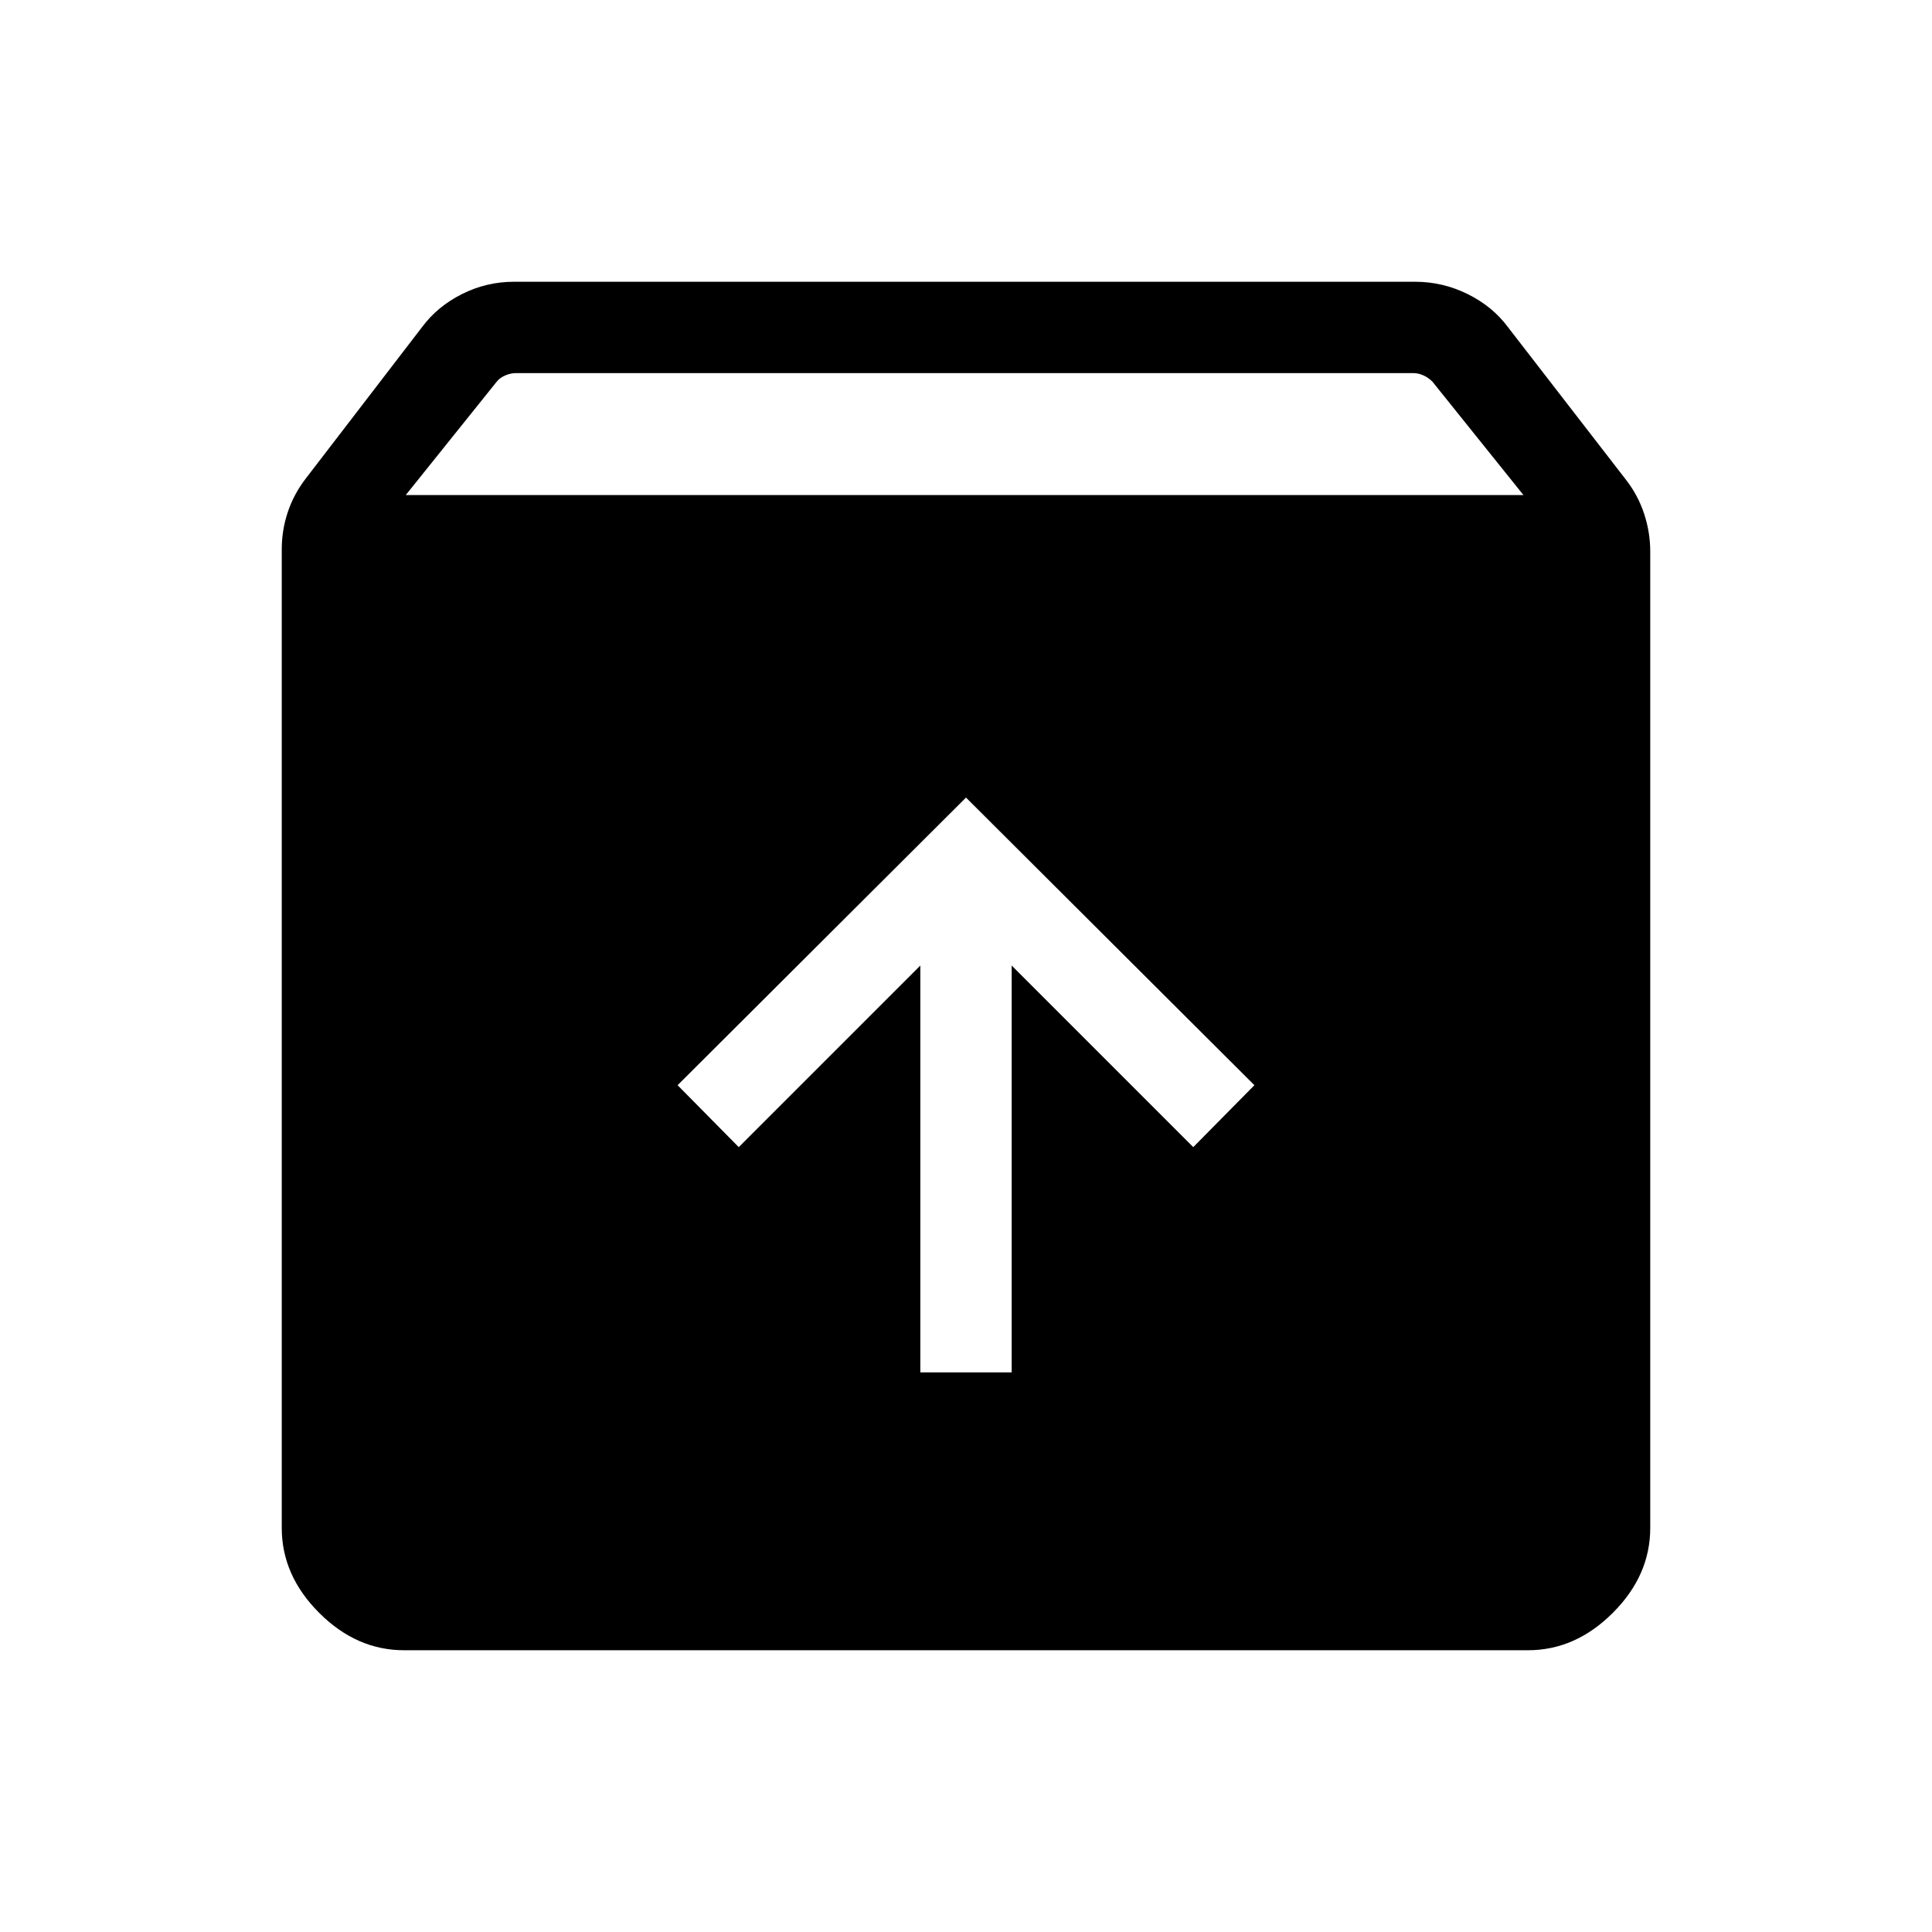 <svg xmlns="http://www.w3.org/2000/svg" width="48" height="48" viewBox="0 -960 960 960"><path d="M480-563.691 336.693-420.769 367.077-390l90.231-90.231v202.153h45.384v-202.153L592.923-390l30.384-30.769L480-563.691Zm-279.229 423.69q-23.596 0-42.183-18.587t-18.587-42.183v-486.304q0-9.498 3-18.482t9-16.749l57.77-75.231q7.615-10.231 19.787-16.346 12.172-6.116 25.905-6.116h447.689q13.733 0 26.097 6.116 12.365 6.115 19.98 16.346l58.77 76q6 7.765 9 16.941 3 9.177 3 18.675v485.15q0 23.596-18.587 42.183t-42.183 18.587H200.771Zm.845-573.998H757l-45.256-56.385q-1.923-1.923-4.424-3.077-2.5-1.154-5.192-1.154H256.463q-2.692 0-5.385 1.154-2.692 1.154-4.231 3.077l-45.231 56.385Z"/></svg>